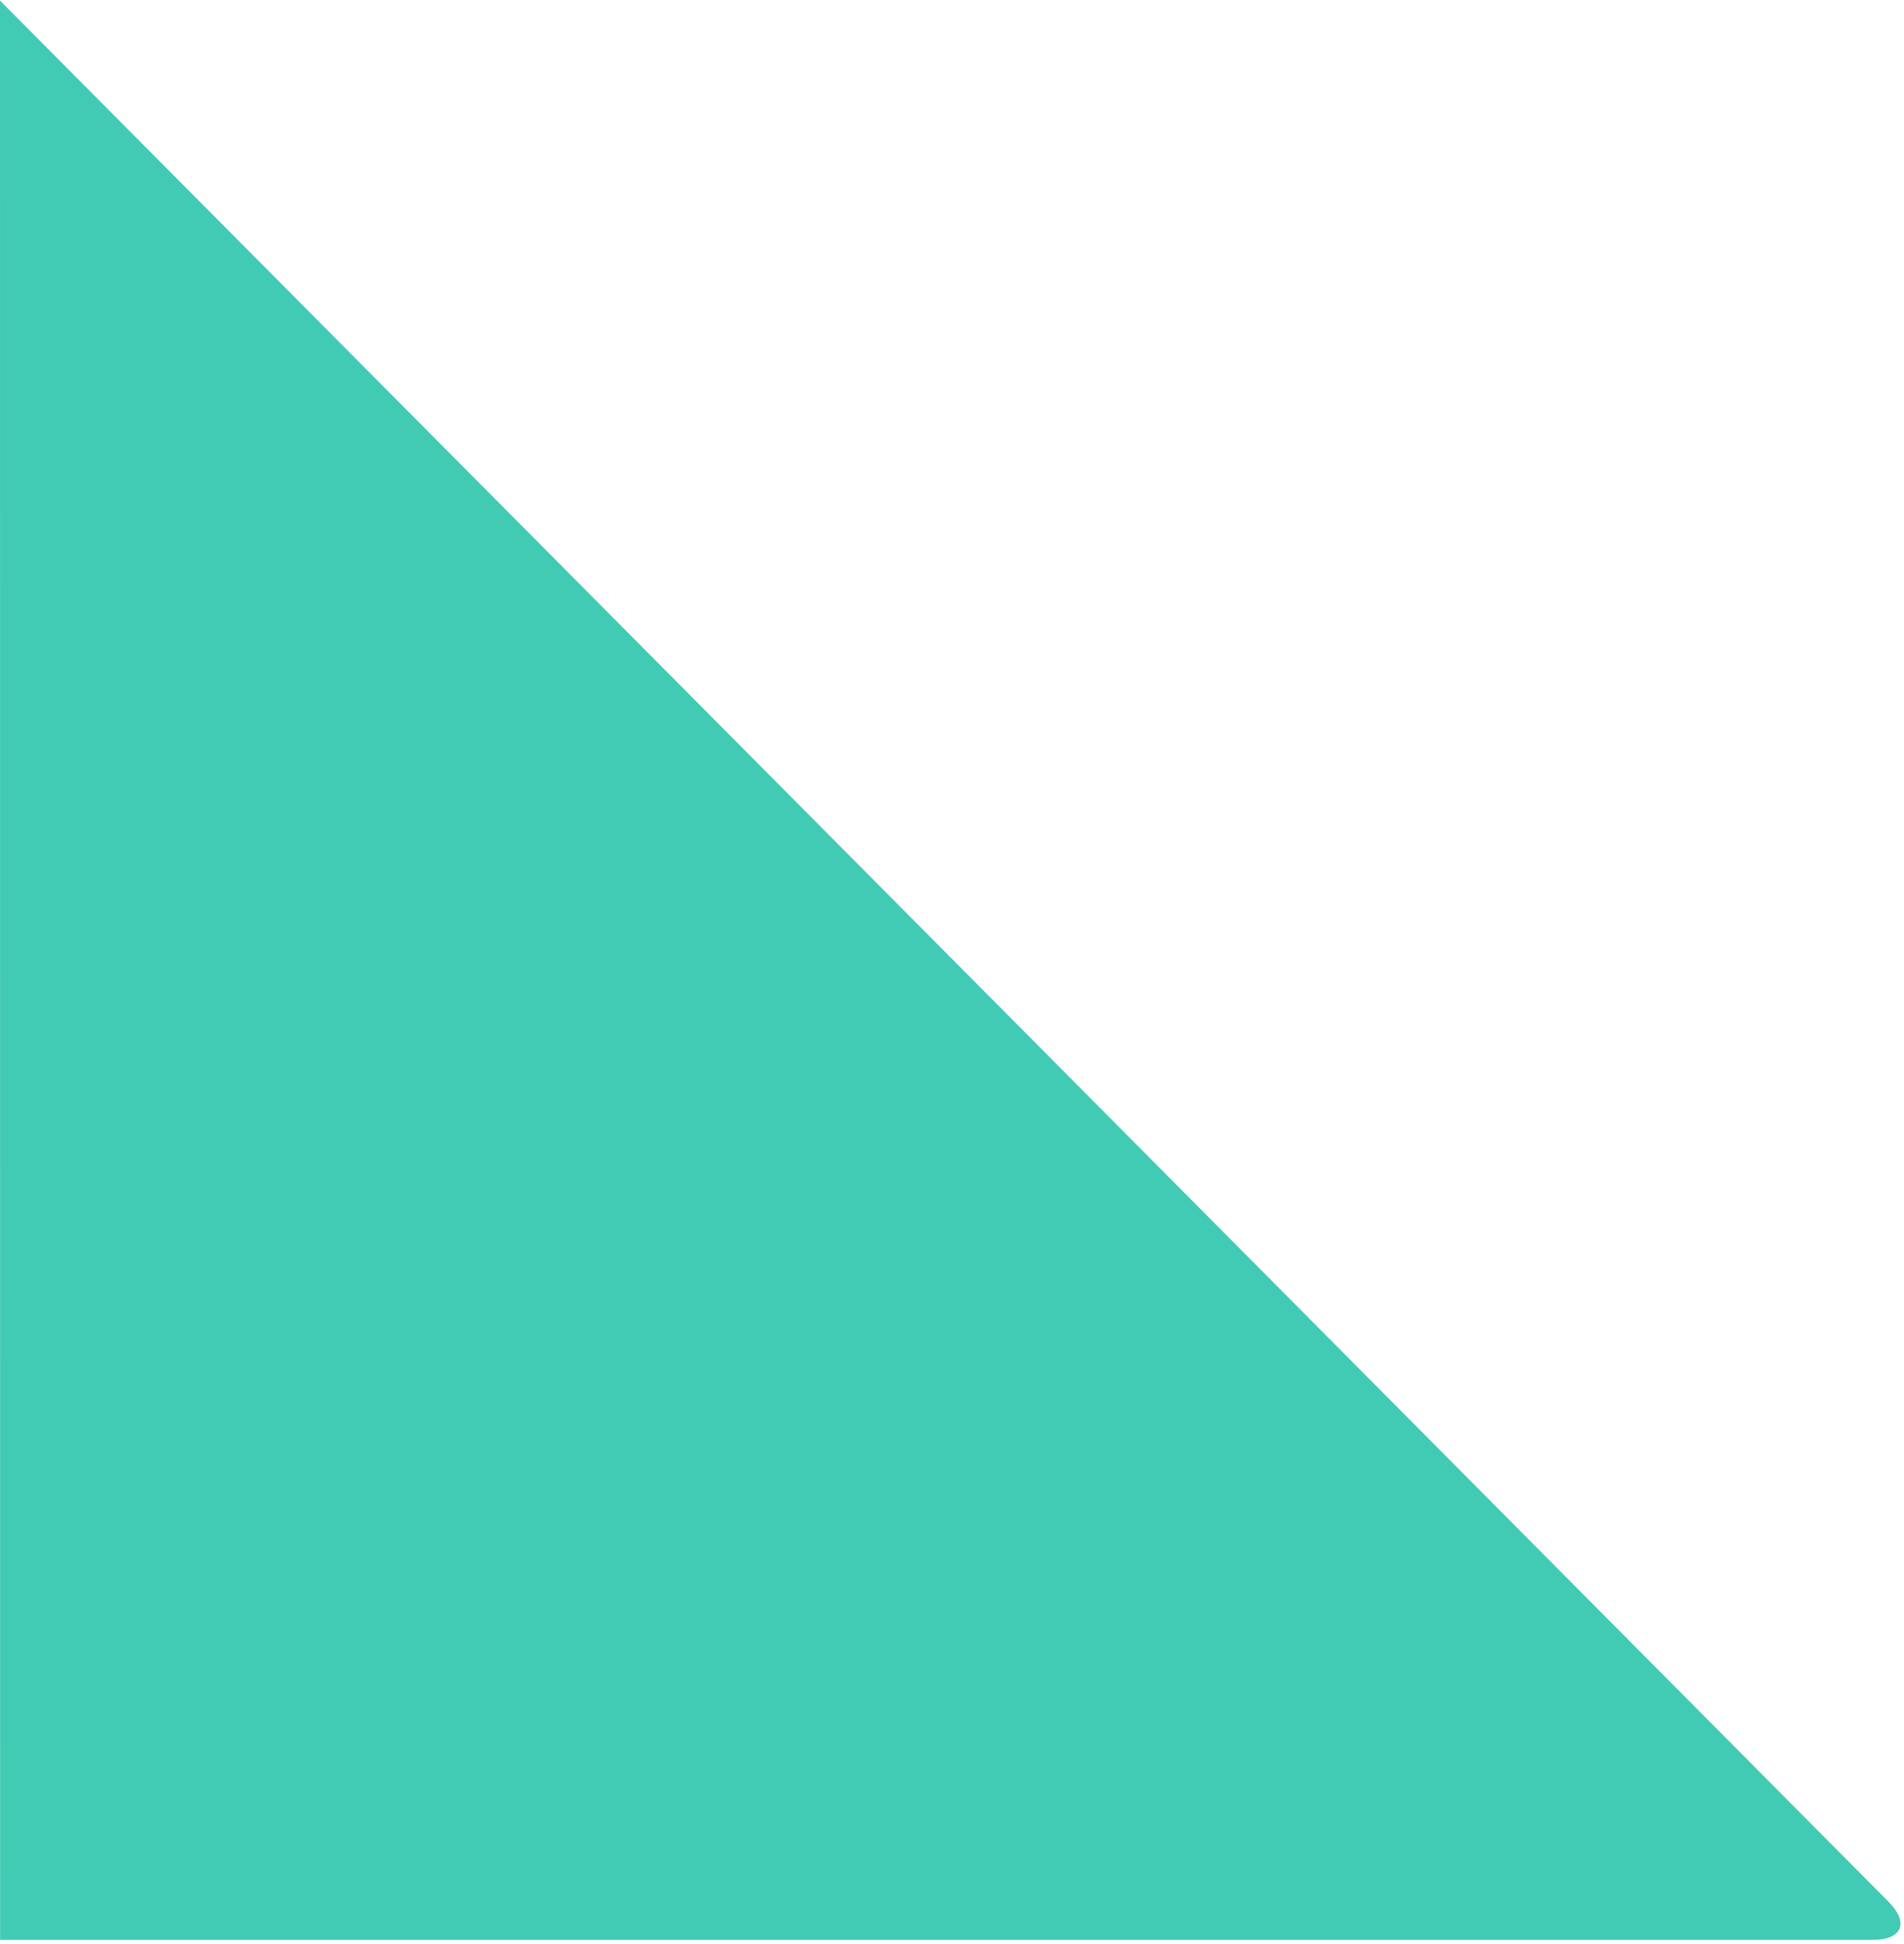 <?xml version="1.0" encoding="UTF-8" standalone="no"?>
<svg width="424px" height="433px" viewBox="0 0 424 433" version="1.1" xmlns="http://www.w3.org/2000/svg" xmlns:xlink="http://www.w3.org/1999/xlink" xmlns:sketch="http://www.bohemiancoding.com/sketch/ns">
    <!-- Generator: Sketch 3.3.2 (12043) - http://www.bohemiancoding.com/sketch -->
    <title>rectangle-todos</title>
    <desc>Created with Sketch.</desc>
    <defs></defs>
    <g id="Welcome" stroke="none" stroke-width="1" fill="none" fill-rule="evenodd" sketch:type="MSPage">
        <g id="Desktop-HD-Copy-3" sketch:type="MSArtboardGroup" transform="translate(0, -1850)" fill="#42CBB4">
            <path d="M5.68434189e-14,1850.123 C139.644,1990.677 420.546,2273.564 420.546,2273.564 C425.215,2278.266 423.632,2282.078 417.003,2282.078 L0.02,2282.078 L5.68434189e-14,1850.123 Z" id="rectangle-todos" sketch:type="MSShapeGroup"></path>
        </g>
    </g>
</svg>